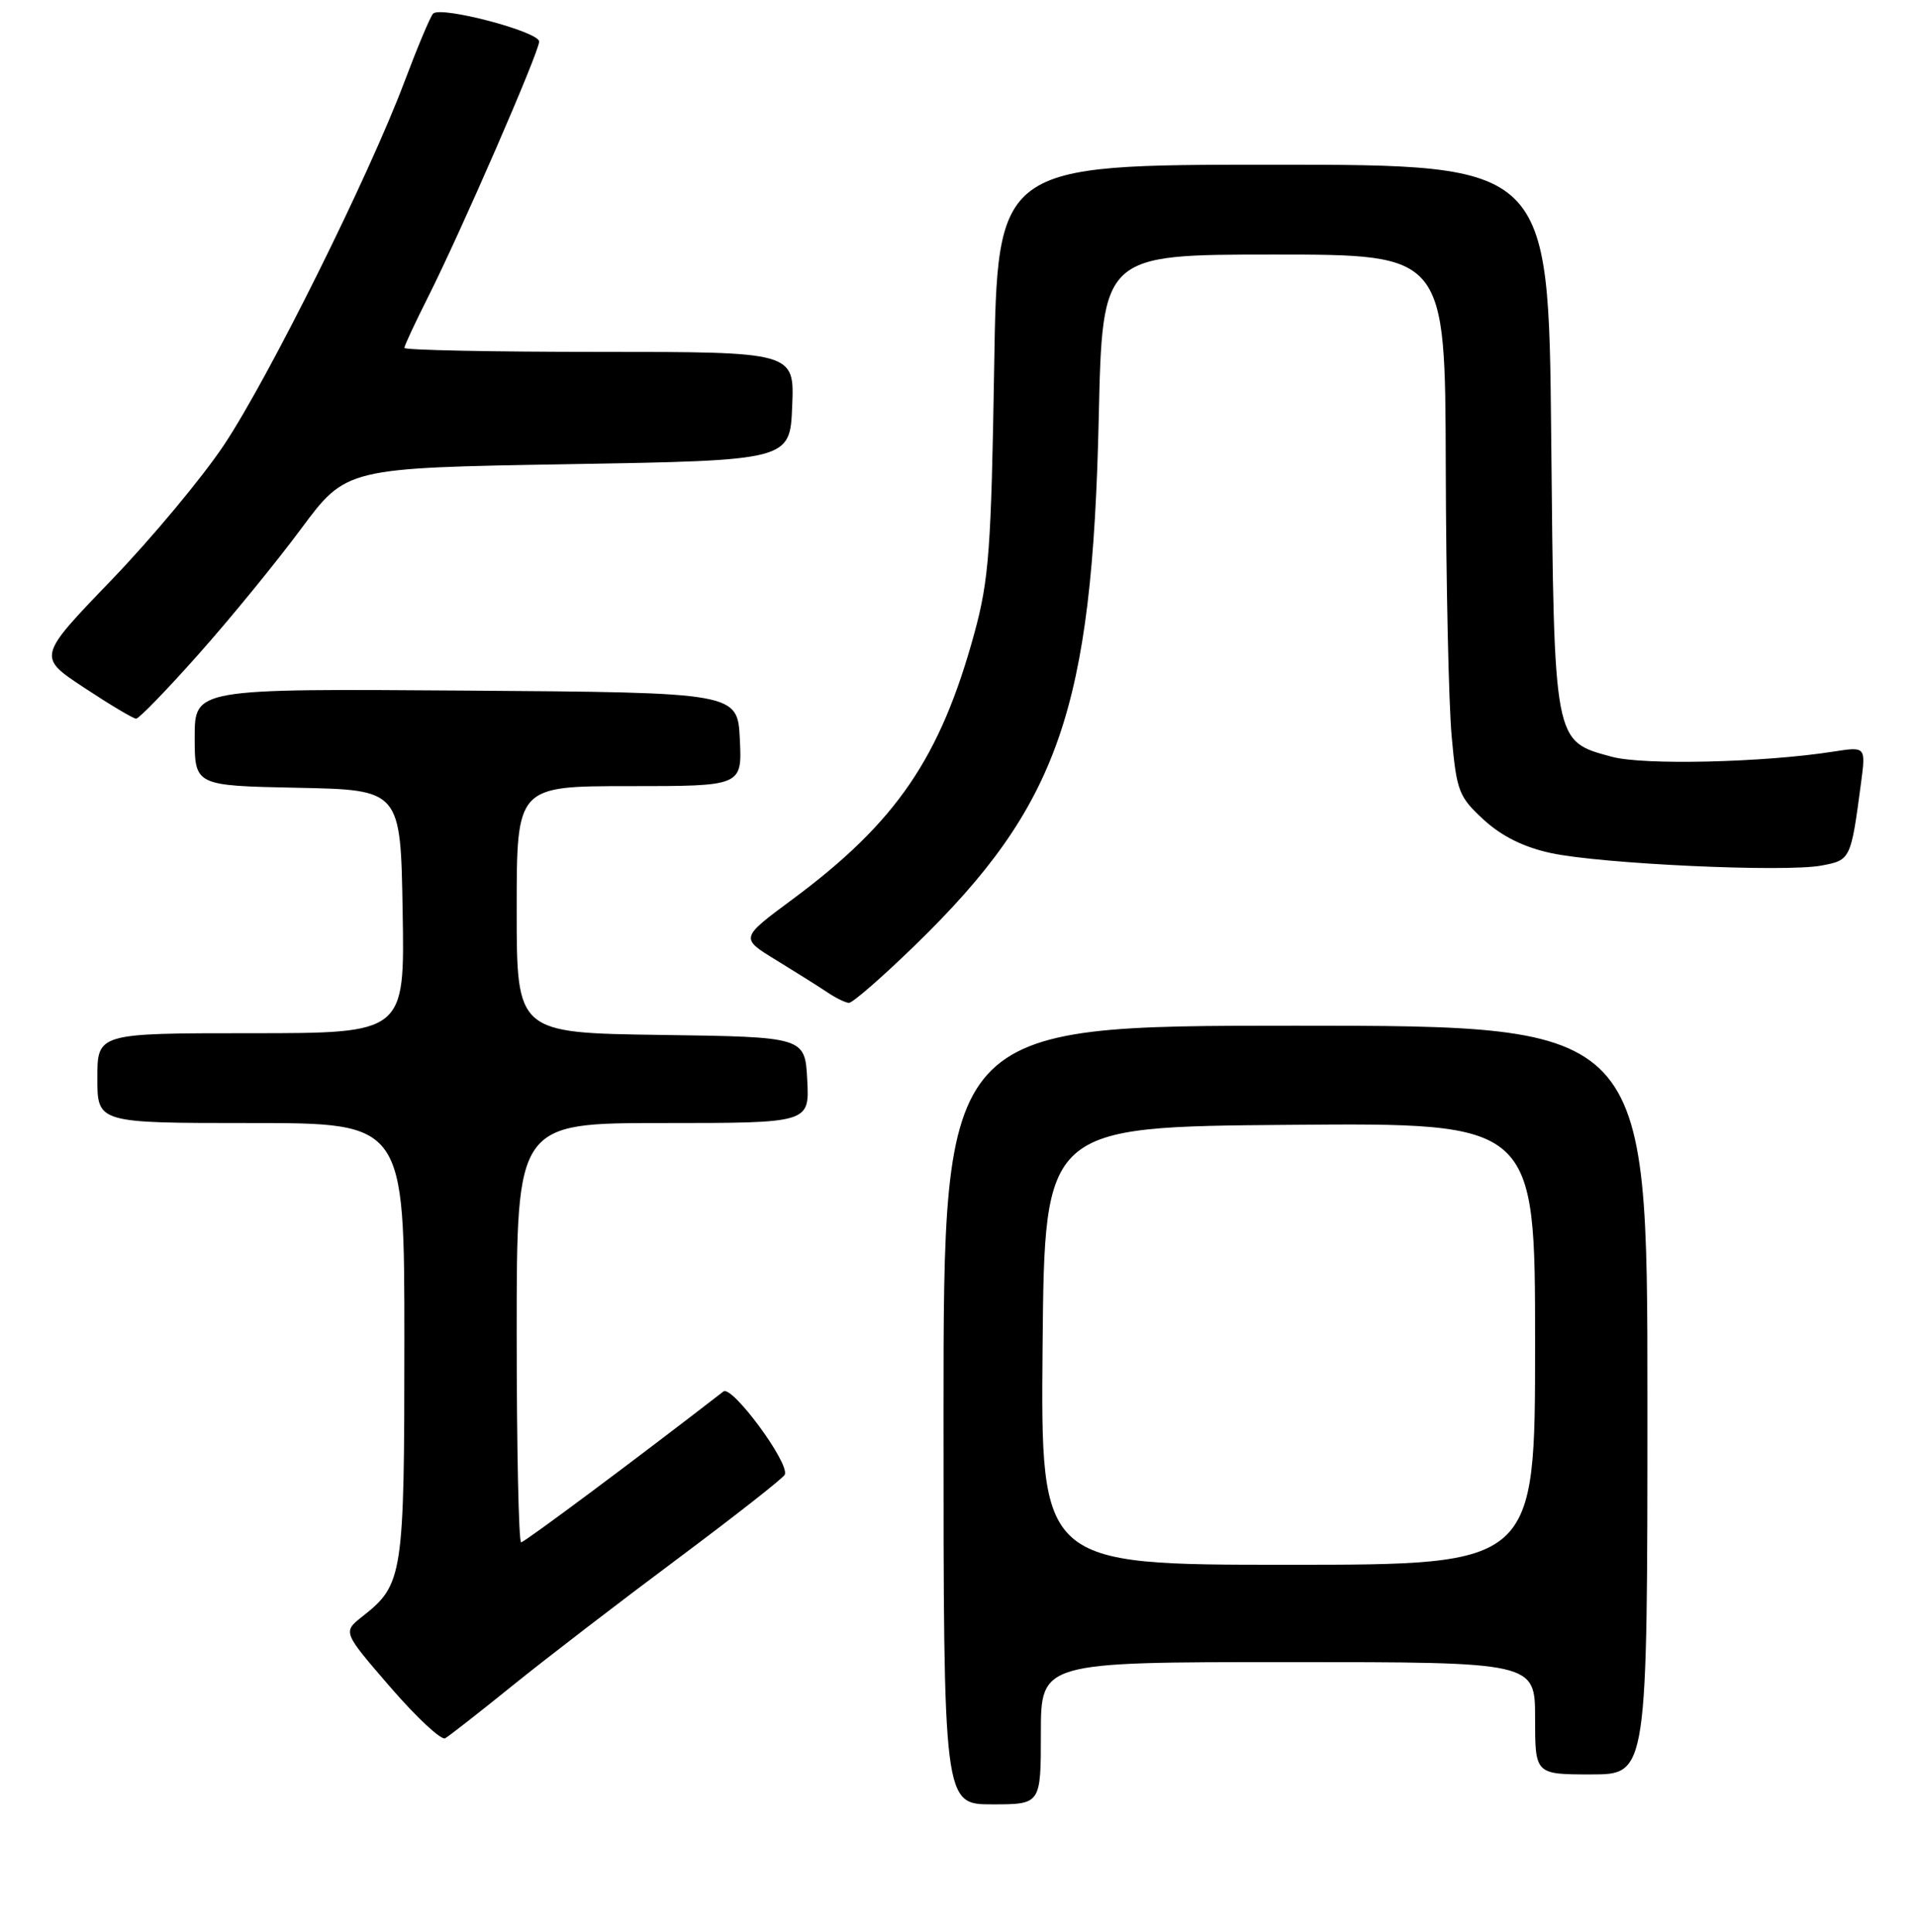 <?xml version="1.0" encoding="UTF-8" standalone="no"?>
<!DOCTYPE svg PUBLIC "-//W3C//DTD SVG 1.1//EN" "http://www.w3.org/Graphics/SVG/1.1/DTD/svg11.dtd" >
<svg xmlns="http://www.w3.org/2000/svg" xmlns:xlink="http://www.w3.org/1999/xlink" version="1.1" viewBox="0 0 256 258">
 <g >
 <path fill="currentColor"
d=" M 139.00 231.50 C 139.00 222.00 139.00 222.00 172.00 222.00 C 205.00 222.00 205.00 222.00 205.00 229.50 C 205.00 237.00 205.00 237.00 212.50 237.00 C 220.00 237.00 220.00 237.00 220.00 187.00 C 220.00 137.00 220.00 137.00 173.00 137.00 C 126.00 137.00 126.00 137.00 126.00 189.00 C 126.00 241.00 126.00 241.00 132.50 241.00 C 139.00 241.00 139.00 241.00 139.00 231.50 Z  M 68.45 225.13 C 72.88 221.55 82.80 213.93 90.50 208.19 C 98.20 202.44 104.64 197.39 104.81 196.95 C 105.42 195.36 97.74 184.97 96.61 185.85 C 85.22 194.68 70.04 206.00 69.59 206.00 C 69.27 206.00 69.00 193.40 69.00 178.00 C 69.00 150.00 69.00 150.00 88.55 150.00 C 108.10 150.00 108.10 150.00 107.80 144.25 C 107.50 138.50 107.50 138.50 88.25 138.23 C 69.00 137.96 69.00 137.96 69.00 121.48 C 69.00 105.00 69.00 105.00 84.05 105.00 C 99.10 105.00 99.10 105.00 98.80 98.75 C 98.50 92.50 98.50 92.50 62.25 92.24 C 26.00 91.98 26.00 91.98 26.00 98.46 C 26.00 104.94 26.00 104.94 39.75 105.22 C 53.50 105.50 53.50 105.50 53.77 121.75 C 54.05 138.00 54.05 138.00 33.52 138.00 C 13.00 138.00 13.00 138.00 13.00 144.00 C 13.00 150.00 13.00 150.00 33.50 150.00 C 54.00 150.00 54.00 150.00 54.00 179.05 C 54.00 210.53 53.83 211.63 48.40 215.90 C 45.76 217.98 45.76 217.98 52.13 225.35 C 55.63 229.40 58.93 232.47 59.45 232.17 C 59.98 231.87 64.03 228.71 68.45 225.13 Z  M 122.20 126.25 C 141.41 107.58 145.86 94.78 146.73 55.75 C 147.22 34.00 147.22 34.00 170.11 34.00 C 193.00 34.00 193.00 34.00 193.07 62.25 C 193.11 77.79 193.46 94.04 193.86 98.36 C 194.52 105.70 194.81 106.43 198.15 109.50 C 200.55 111.70 203.50 113.16 207.11 113.94 C 213.81 115.39 238.37 116.53 243.24 115.61 C 247.13 114.88 247.17 114.81 248.52 104.61 C 249.17 99.71 249.17 99.71 244.83 100.39 C 235.51 101.85 219.46 102.23 215.25 101.08 C 207.44 98.96 207.55 99.50 207.15 58.29 C 206.80 22.00 206.80 22.00 169.99 22.00 C 133.19 22.00 133.19 22.00 132.76 49.25 C 132.37 73.30 132.06 77.44 130.14 84.50 C 125.57 101.25 119.69 109.85 105.76 120.17 C 98.84 125.30 98.84 125.30 103.67 128.25 C 106.33 129.88 109.40 131.81 110.50 132.55 C 111.60 133.29 112.89 133.92 113.36 133.95 C 113.84 133.98 117.82 130.51 122.20 126.25 Z  M 26.51 87.39 C 30.72 82.66 36.88 75.12 40.20 70.64 C 46.24 62.50 46.24 62.50 75.87 62.00 C 105.50 61.50 105.50 61.50 105.79 54.25 C 106.09 47.00 106.09 47.00 80.04 47.00 C 65.72 47.00 54.00 46.76 54.00 46.47 C 54.00 46.18 55.40 43.18 57.10 39.80 C 61.49 31.10 72.00 6.95 72.00 5.55 C 72.00 4.23 58.86 0.77 57.84 1.82 C 57.47 2.19 55.74 6.32 53.98 11.00 C 49.25 23.55 35.94 50.35 29.94 59.39 C 27.06 63.73 20.26 71.89 14.85 77.51 C 5.00 87.74 5.00 87.74 11.25 91.86 C 14.69 94.13 17.80 95.99 18.18 95.99 C 18.55 96.00 22.30 92.13 26.51 87.39 Z  M 139.23 179.75 C 139.50 150.50 139.50 150.50 172.25 150.24 C 205.00 149.97 205.00 149.97 205.00 179.49 C 205.00 209.00 205.00 209.00 171.98 209.00 C 138.97 209.00 138.97 209.00 139.23 179.75 Z "/>
</g>
</svg>
